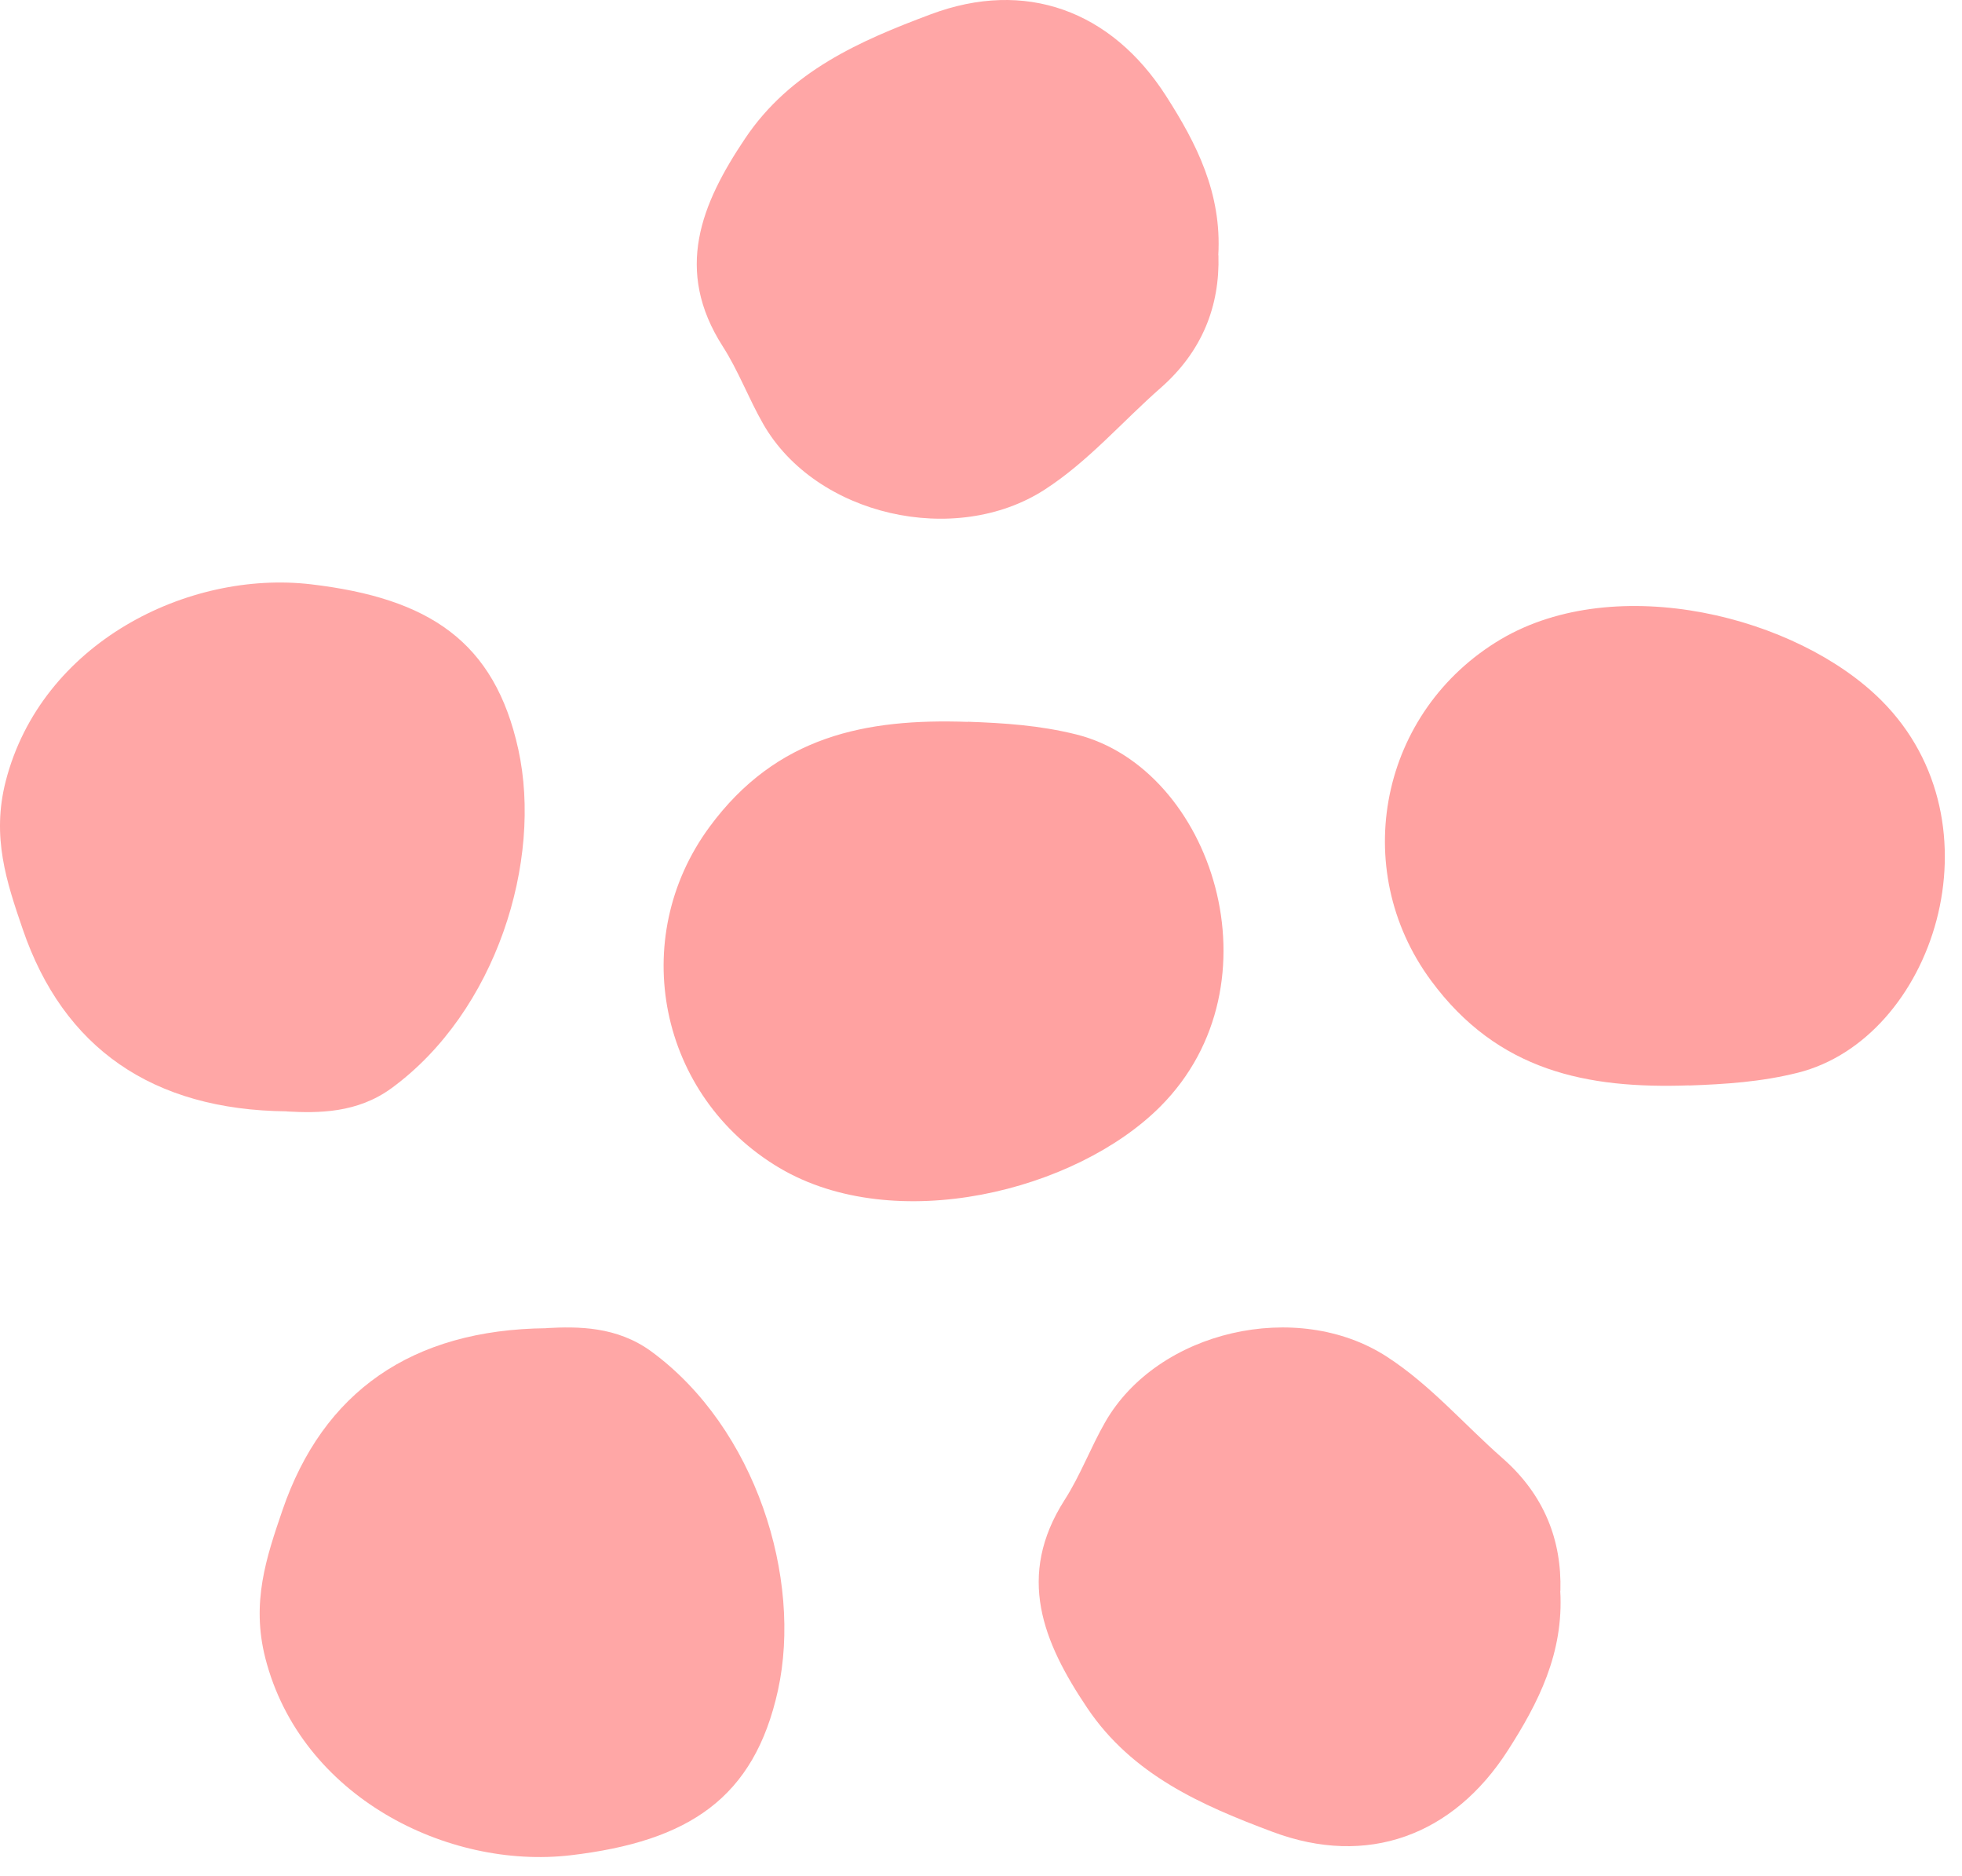 <svg width="68" height="65" viewBox="0 0 68 65" fill="none" xmlns="http://www.w3.org/2000/svg">
<path d="M9.941 38.511C5.271 38.465 2.194 36.307 0.789 32.203C0.224 30.554 -0.295 29.004 0.196 27.078C1.427 22.275 6.515 19.748 10.781 20.248C14.877 20.73 17.141 22.229 17.963 25.964C18.813 29.836 17.201 35.048 13.573 37.706C12.379 38.579 11.034 38.574 9.941 38.515V38.511Z" fill="#FFA7A6"/>
<path d="M33.54 25.01C34.803 25.055 36.029 25.133 37.305 25.451C42.012 26.628 44.464 34.089 40.212 38.347C37.282 41.282 31.019 42.837 27.019 40.474C22.831 37.992 21.733 32.531 24.594 28.65C26.913 25.501 30.004 24.892 33.54 25.015V25.01Z" fill="#FFA2A1"/>
<path d="M42.229 8.847C42.28 10.601 41.669 12.178 40.222 13.446C38.886 14.618 37.733 15.977 36.213 16.963C33.114 18.971 28.274 17.876 26.451 14.691C25.945 13.809 25.592 12.846 25.045 11.996C23.365 9.365 24.288 7.084 25.831 4.789C27.392 2.467 29.803 1.413 32.26 0.495C35.534 -0.732 38.514 0.363 40.411 3.321C41.467 4.966 42.349 6.689 42.224 8.847H42.229Z" fill="#FFA6A6"/>
<path d="M18.941 46.026C14.271 46.072 11.194 48.23 9.789 52.334C9.224 53.983 8.705 55.533 9.196 57.459C10.427 62.263 15.515 64.789 19.781 64.289C23.877 63.807 26.141 62.308 26.963 58.573C27.813 54.701 26.201 49.489 22.573 46.831C21.379 45.958 20.034 45.963 18.941 46.022V46.026Z" fill="#FFA7A6"/>
<path d="M54.081 55.127C54.131 53.373 53.52 51.797 52.074 50.529C50.738 49.356 49.585 47.998 48.065 47.012C44.965 45.003 40.125 46.098 38.302 49.284C37.797 50.165 37.443 51.129 36.897 51.978C35.216 54.609 36.139 56.891 37.682 59.185C39.244 61.508 41.654 62.562 44.111 63.48C47.385 64.707 50.366 63.611 52.262 60.653C53.318 59.008 54.2 57.286 54.076 55.127H54.081Z" fill="#FFA6A6"/>
<path d="M58.54 37.615C59.803 37.57 61.029 37.492 62.305 37.174C67.012 35.997 69.464 28.536 65.212 24.278C62.282 21.343 56.019 19.788 52.019 22.151C47.831 24.633 46.733 30.095 49.594 33.975C51.913 37.124 55.004 37.733 58.54 37.611V37.615Z" fill="#FFA2A1"/>
</svg>
